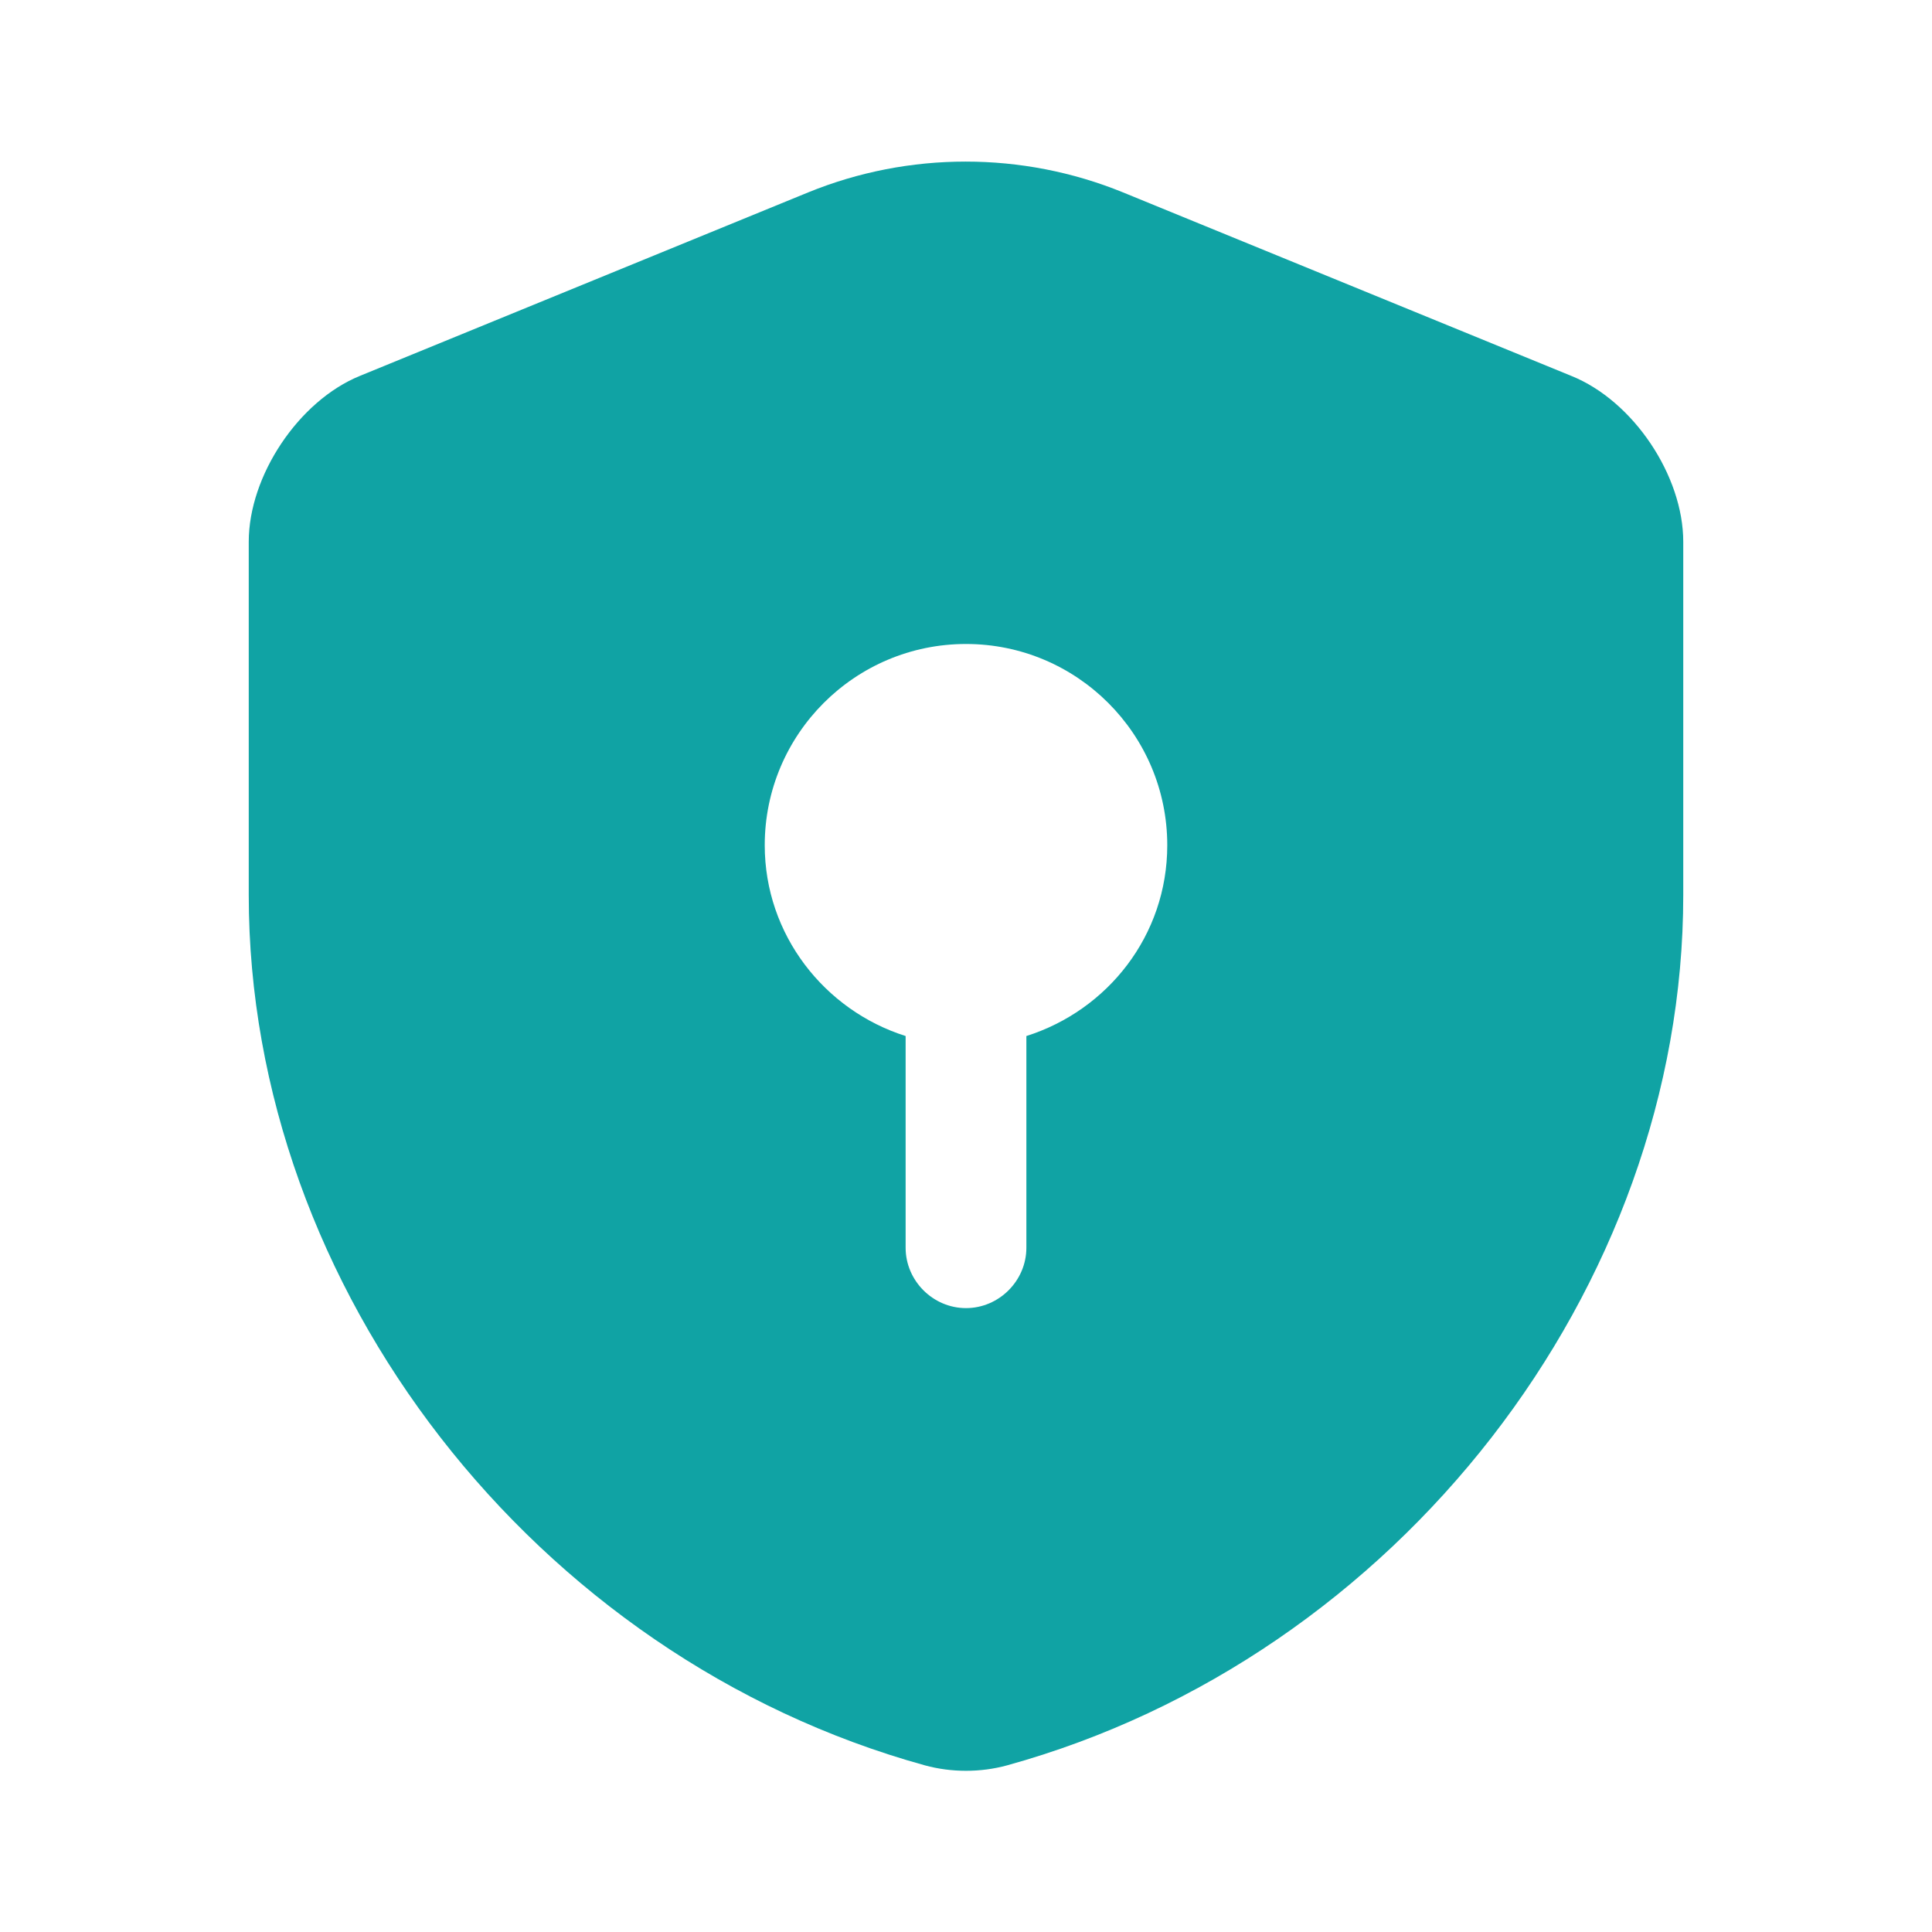 <svg width="40" height="40" viewBox="0 0 40 40" fill="none" xmlns="http://www.w3.org/2000/svg">
<path d="M34.85 18.533V11.217C34.85 9.85 33.817 8.3 32.533 7.783L23.25 3.983C21.167 3.133 18.817 3.133 16.733 3.983L7.45 7.783C6.183 8.3 5.15 9.85 5.15 11.217V18.533C5.15 26.683 11.067 34.317 19.15 36.55C19.7 36.7 20.3 36.7 20.85 36.55C28.933 34.317 34.85 26.683 34.85 18.533ZM21.25 21.45V25.833C21.25 26.517 20.683 27.083 20 27.083C19.317 27.083 18.75 26.517 18.75 25.833V21.45C17.067 20.917 15.833 19.35 15.833 17.5C15.833 15.2 17.7 13.333 20 13.333C22.3 13.333 24.167 15.2 24.167 17.5C24.167 19.367 22.933 20.917 21.25 21.45Z" fill="#10A3A4"/>
</svg>
